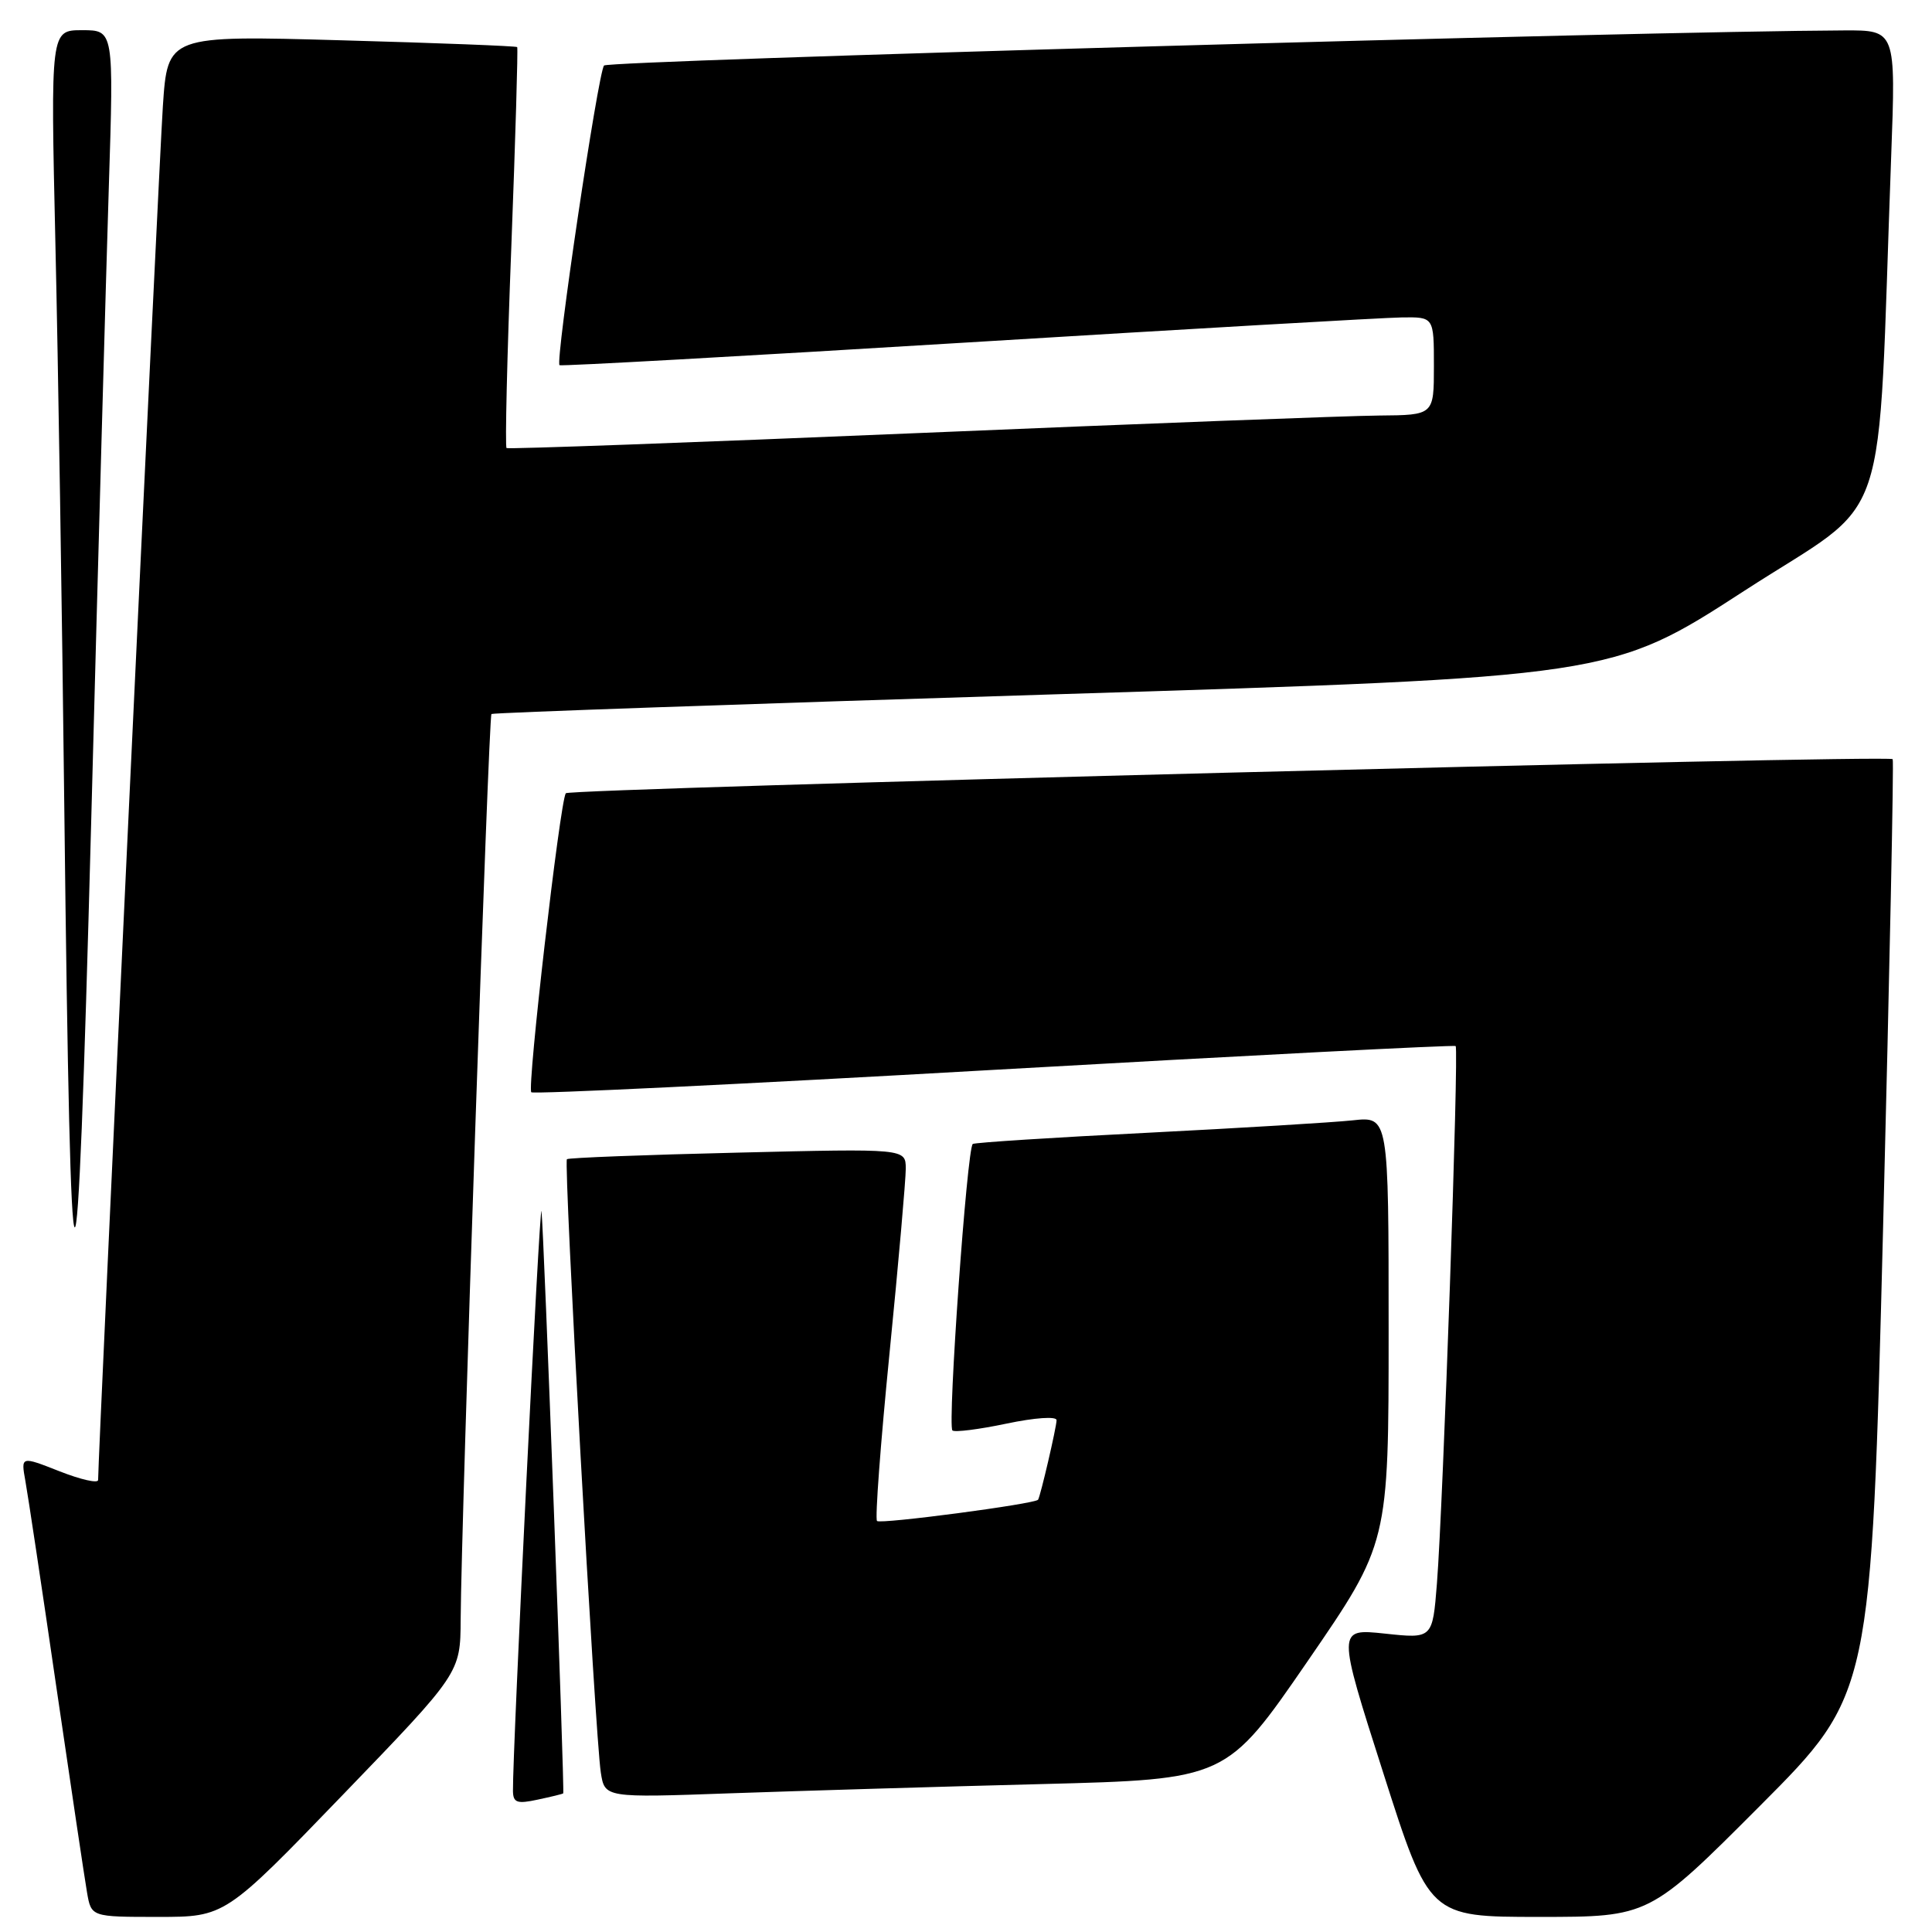 <?xml version="1.0" encoding="UTF-8" standalone="no"?>
<!DOCTYPE svg PUBLIC "-//W3C//DTD SVG 1.1//EN" "http://www.w3.org/Graphics/SVG/1.1/DTD/svg11.dtd" >
<svg xmlns="http://www.w3.org/2000/svg" xmlns:xlink="http://www.w3.org/1999/xlink" version="1.1" viewBox="0 0 256 256">
 <g >
 <path fill="currentColor"
d=" M 45.41 237.84 C 61.00 221.68 61.00 221.68 61.04 214.59 C 61.12 201.41 64.74 94.92 65.12 94.61 C 65.33 94.44 98.80 93.27 139.50 92.01 C 213.50 89.71 213.50 89.71 231.14 78.28 C 250.90 65.47 248.69 72.02 250.59 20.75 C 251.21 4.00 251.21 4.00 244.36 4.03 C 217.70 4.14 80.60 8.02 80.04 8.68 C 79.25 9.59 73.55 47.94 74.14 48.39 C 74.34 48.54 98.58 47.19 128.00 45.39 C 157.43 43.59 183.41 42.09 185.75 42.06 C 190.00 42.00 190.00 42.00 190.00 48.50 C 190.00 55.00 190.00 55.00 182.75 55.06 C 178.76 55.09 151.20 56.14 121.50 57.39 C 91.80 58.64 67.33 59.53 67.12 59.37 C 66.91 59.21 67.19 47.25 67.75 32.79 C 68.30 18.33 68.65 6.38 68.53 6.24 C 68.42 6.10 57.94 5.69 45.26 5.34 C 22.21 4.69 22.21 4.69 21.58 14.09 C 21.07 21.59 13.00 192.87 13.00 196.11 C 13.00 196.58 10.70 196.06 7.88 194.95 C 2.77 192.94 2.77 192.94 3.36 196.22 C 3.69 198.02 5.54 210.30 7.46 223.50 C 9.39 236.70 11.22 248.96 11.53 250.75 C 12.09 254.00 12.09 254.00 20.95 254.00 C 29.82 254.00 29.82 254.00 45.41 237.84 Z  M 233.24 239.25 C 247.95 224.50 247.95 224.50 249.52 162.63 C 250.38 128.60 250.96 100.68 250.79 100.59 C 249.71 99.99 75.39 104.47 74.97 105.11 C 74.19 106.29 69.82 144.16 70.40 144.73 C 70.67 145.00 98.25 143.67 131.70 141.76 C 165.14 139.86 192.67 138.44 192.88 138.61 C 193.33 138.98 191.22 199.38 190.40 209.82 C 189.82 217.14 189.82 217.14 183.50 216.46 C 177.17 215.79 177.17 215.79 183.28 234.89 C 189.38 254.00 189.38 254.00 203.95 254.00 C 218.53 254.00 218.53 254.00 233.24 239.25 Z  M 74.63 237.63 C 74.84 237.41 72.05 162.65 71.75 160.50 C 71.51 158.78 67.90 232.30 67.97 237.33 C 68.00 238.87 68.52 239.05 71.25 238.46 C 73.04 238.08 74.56 237.71 74.63 237.63 Z  M 138.00 236.40 C 162.50 235.77 162.50 235.77 173.25 220.14 C 184.00 204.50 184.00 204.50 184.00 176.22 C 184.00 147.93 184.00 147.93 179.25 148.45 C 176.64 148.73 164.38 149.47 152.00 150.10 C 139.62 150.72 129.23 151.39 128.90 151.58 C 128.14 152.02 125.53 188.86 126.20 189.54 C 126.48 189.81 129.69 189.41 133.35 188.64 C 137.15 187.84 140.00 187.65 140.00 188.18 C 140.00 189.08 137.86 198.28 137.55 198.72 C 137.16 199.28 116.65 201.99 116.21 201.54 C 115.93 201.26 116.68 191.24 117.87 179.27 C 119.06 167.30 120.02 156.30 120.02 154.84 C 120.00 152.19 120.00 152.19 97.75 152.73 C 85.51 153.02 75.33 153.41 75.12 153.60 C 74.66 154.00 78.86 230.08 79.61 234.86 C 80.13 238.22 80.13 238.22 96.82 237.62 C 105.99 237.30 124.53 236.74 138.00 236.40 Z  M 14.42 24.75 C 15.08 4.00 15.08 4.00 10.89 4.00 C 6.70 4.00 6.70 4.00 7.34 32.25 C 7.70 47.79 8.23 81.42 8.52 107.00 C 9.37 180.62 10.16 181.07 12.08 109.00 C 13.00 74.08 14.06 36.16 14.42 24.75 Z "/>
</g>
</svg>